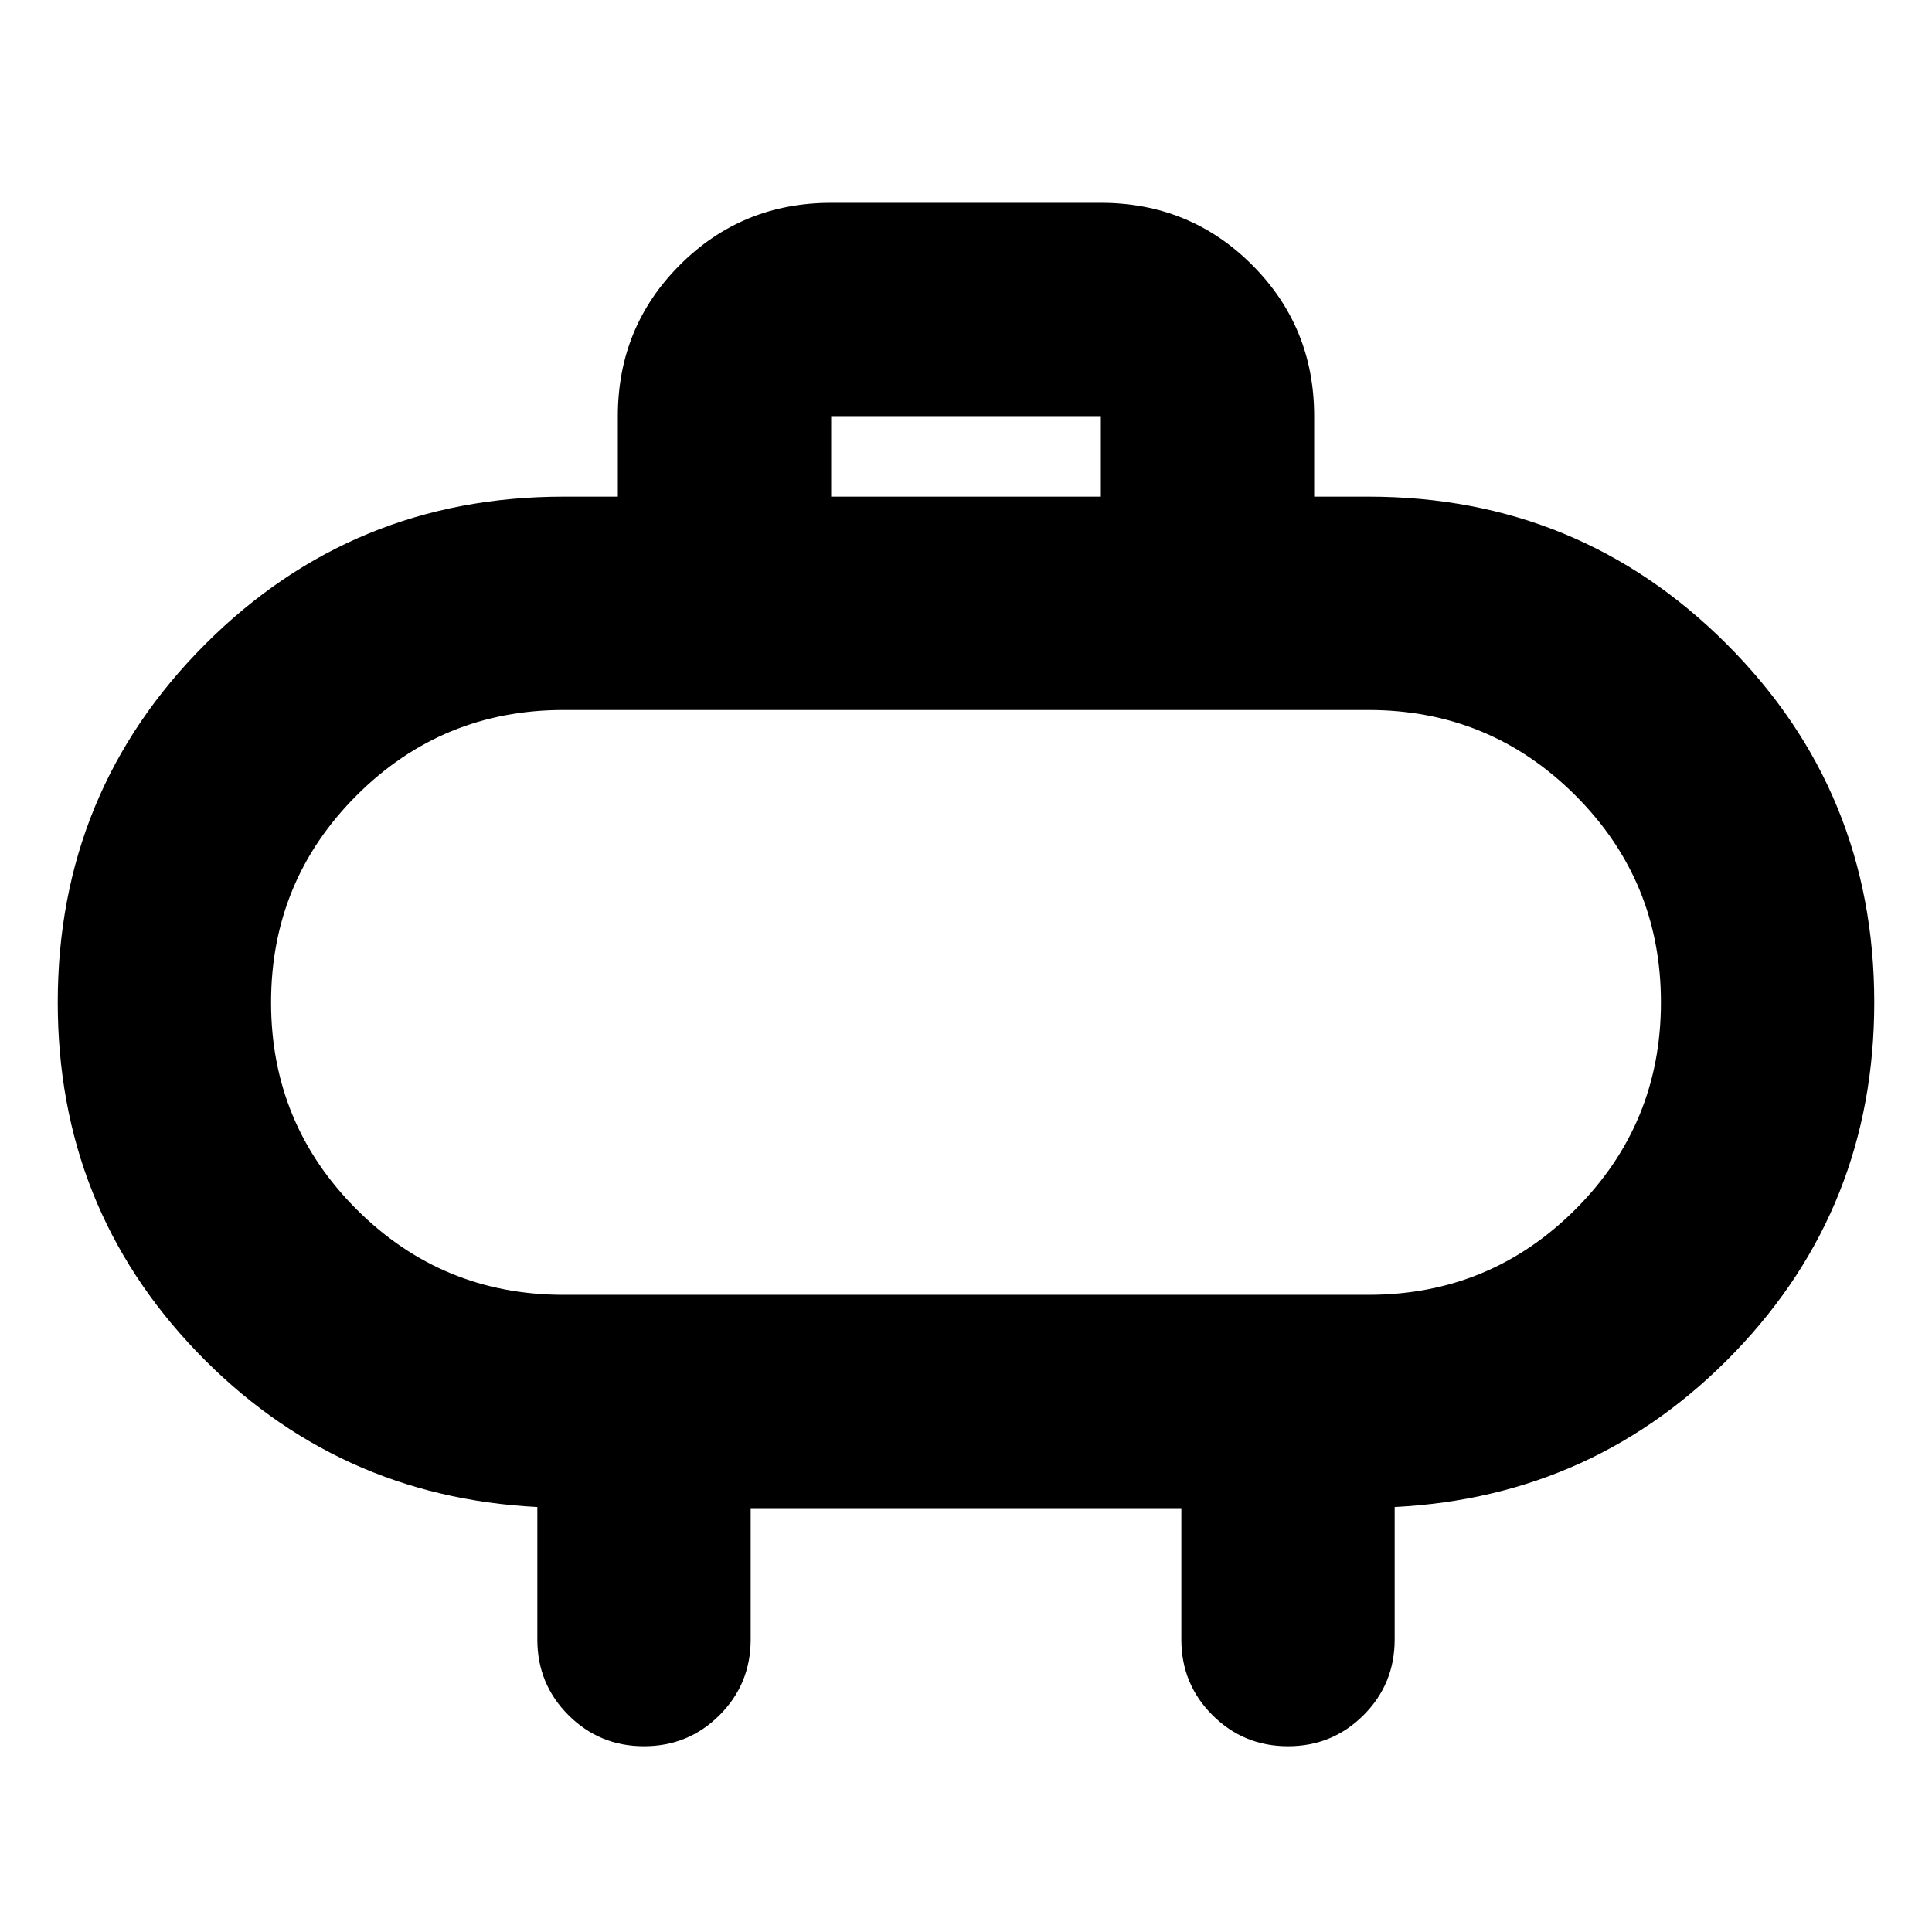 <svg xmlns="http://www.w3.org/2000/svg" height="24" viewBox="0 -960 960 960" width="24"><path d="M280-316.609h400q60.348 0 102.826-42.478 42.478-42.478 42.478-102.825 0-60.348-42.478-102.826Q740.348-607.216 680-607.216H280q-60.348 0-102.826 42.478-42.478 42.478-42.478 102.826 0 60.347 42.478 102.825T280-316.609Zm200-145.303Zm-66.999-251.305h133.998v-40H413.001v40Zm-40 502.61v65.303q0 22.088-15.457 37.544Q342.087-92.303 320-92.303q-22.087 0-37.544-15.457-15.457-15.456-15.457-37.544v-65.868q-100-5.088-169.152-77.066-69.152-71.978-69.152-173.674 0-104.71 73.297-178.008Q175.29-713.217 280-713.217h26.999v-40q0-44.305 30.849-75.153 30.848-30.848 75.153-30.848h133.998q44.305 0 75.153 30.848 30.849 30.848 30.849 75.153v40H680q104.71 0 178.008 73.297 73.297 73.298 73.297 178.008 0 101.696-69.152 173.674-69.152 71.978-169.152 77.066v65.868q0 22.088-15.457 37.544Q662.087-92.303 640-92.303q-22.087 0-37.544-15.457-15.457-15.456-15.457-37.544v-65.303H373.001Z"/></svg>